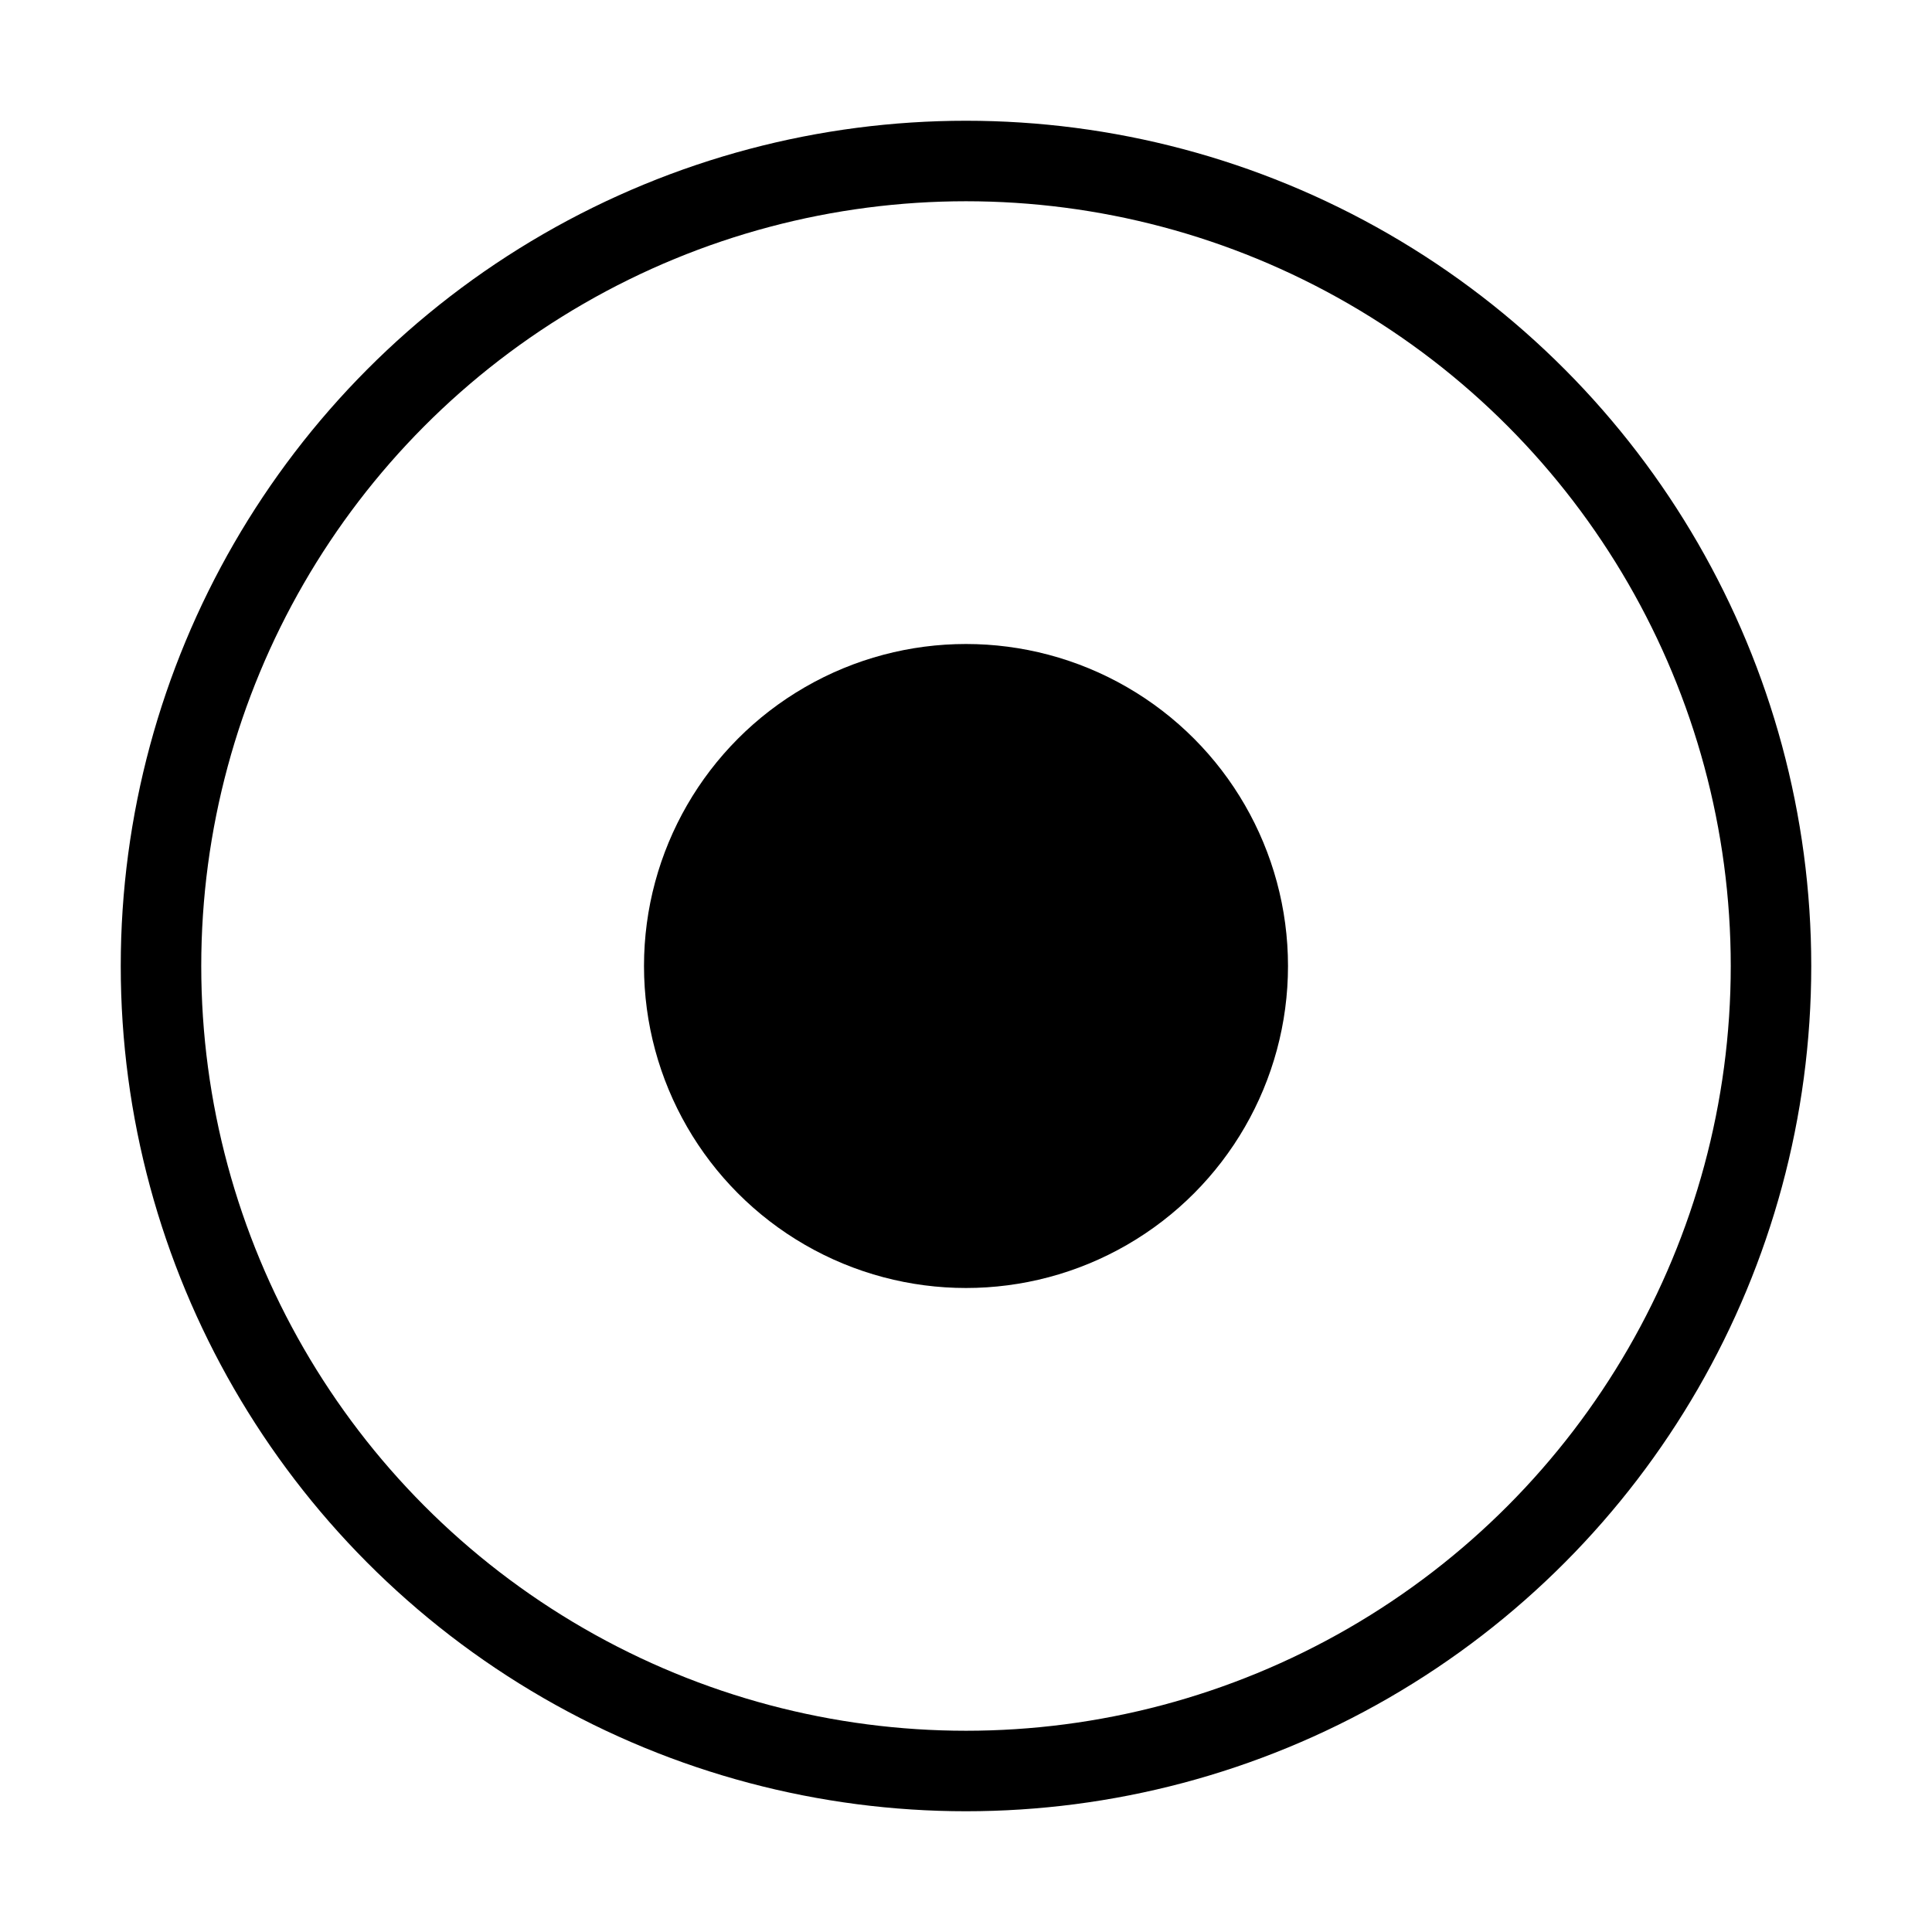 <svg width="16px" height="16px" viewBox="0 0 24 24" fill="none" xmlns="http://www.w3.org/2000/svg">
<circle cx="12" cy="12" r="10" stroke="currentColor" strokeWidth="2" fill="none"/>
<circle cx="12" cy="12" r="4" fill="currentColor"/>
</svg>